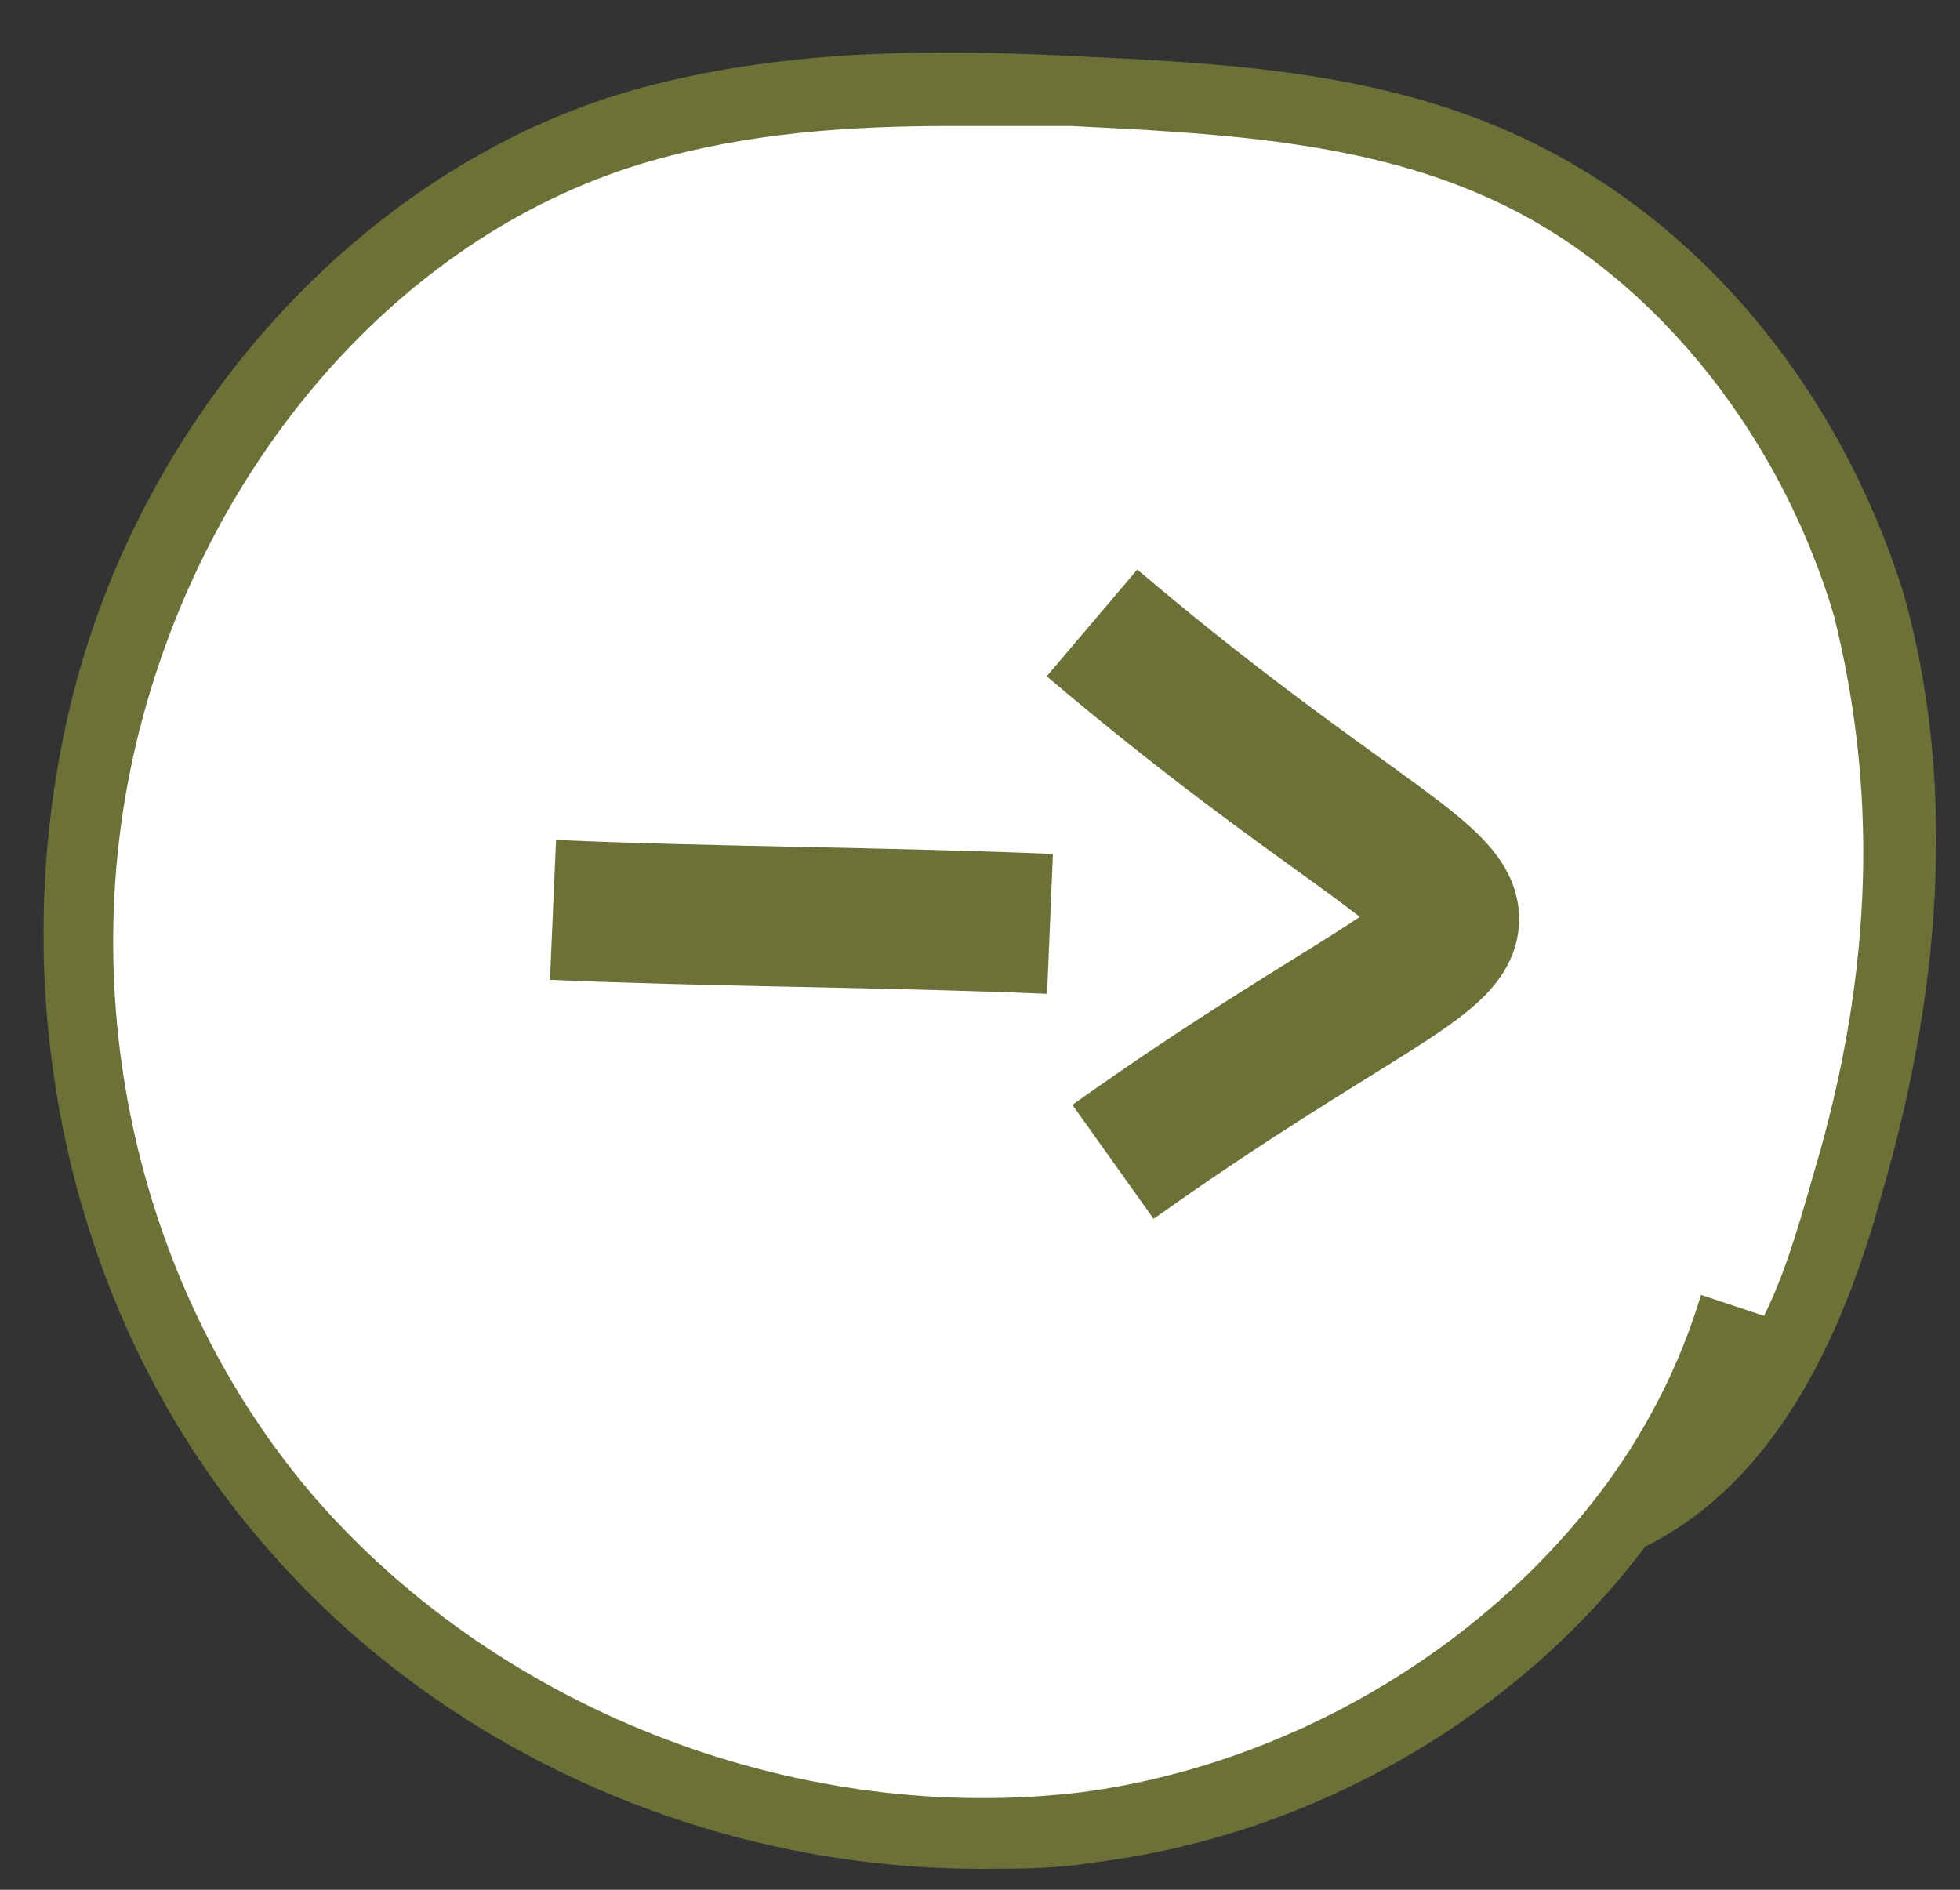 <?xml version="1.0" encoding="utf-8"?>
<svg version="1.1" id="Layer_1" xmlns="http://www.w3.org/2000/svg" xmlns:xlink="http://www.w3.org/1999/xlink" x="0px" y="0px"
	 viewBox="0 0 28 27" style="enable-background:new 0 0 28 27;" xml:space="preserve">
<rect x="0" y="0" width="28" height="27" fill="#333333" stroke="none"/>
<style type="text/css">
	.st0{fill:#FFFFFF;}
	.st1{fill:#6C7138;}
	.st2{fill:none;stroke:#6C7138;stroke-width:2;}
</style>
<path class="st0" d="M27.1,12.7c0,7.5-6.8,13.6-13.7,13.6S0.9,20.7,0.9,13.7S6.5,0.9,13.4,0.9C21.8,0.9,27.1,4.3,27.1,12.7z"/>
<title>449B9B58-A6A4-4F55-83D6-6ED8E403FB49</title>
<desc>Created with sketchtool.</desc>
<g id="Desktop_x2F_General_x2F_Icons_x2F_CTA-Icon---Calendar-Off">
	<g id="Circle">
		<path class="st1" d="M25.9,16.8c-0.2,0.7-0.4,1.4-0.7,2l-0.9-0.3c-0.3,1-0.8,2-1.5,2.9l0,0l0,0c-1.7,2.2-4.4,3.8-7.3,4.2
			c-4,0.5-8.3-1.1-11-4.2C2,18.5,1,14.3,2,10.4s3.8-7.1,7.3-8.1c1.4-0.4,2.8-0.5,4.3-0.5c0.6,0,1.1,0,1.7,0c2,0.1,4.1,0.2,5.9,1
			c2.3,1,4.2,3.3,5,6C26.8,11.2,26.8,13.8,25.9,16.8 M21.6,1.9c-2-0.9-4.2-1-6.3-1.1c-2-0.1-4.2-0.1-6.3,0.5c-3.8,1.1-7,4.6-8,8.8
			s0,8.8,2.8,12c2.5,2.9,6.3,4.6,10.2,4.6c0.6,0,1.1,0,1.7-0.1c3.1-0.4,6-2.1,7.8-4.5c1.6-0.8,2.7-2.5,3.4-5.1c0.9-3.1,1-6,0.3-8.5
			C26.3,5.6,24.3,3.1,21.6,1.9z"/>
	</g>
</g>
<g id="Desktop_x2F_General_x2F_Icons_x2F_CTA-Icon---Calendar-Off_1_" transform="translate(0, 0)">
	<g id="Arrow">
		<g transform="translate(14, 12.5) scale(-1, 1) translate(-14, -12.5) translate(7, 8)">
			<path id="Path-98" class="st2" d="M5.1,8.6c-6.6-4.7-6.3-2.1,0.3-7.7"/>
			<path id="Path-99" class="st2" d="M6,5.2c2.4-0.1,4.8-0.1,7.1-0.2"/>
		</g>
	</g>
</g>
</svg>
